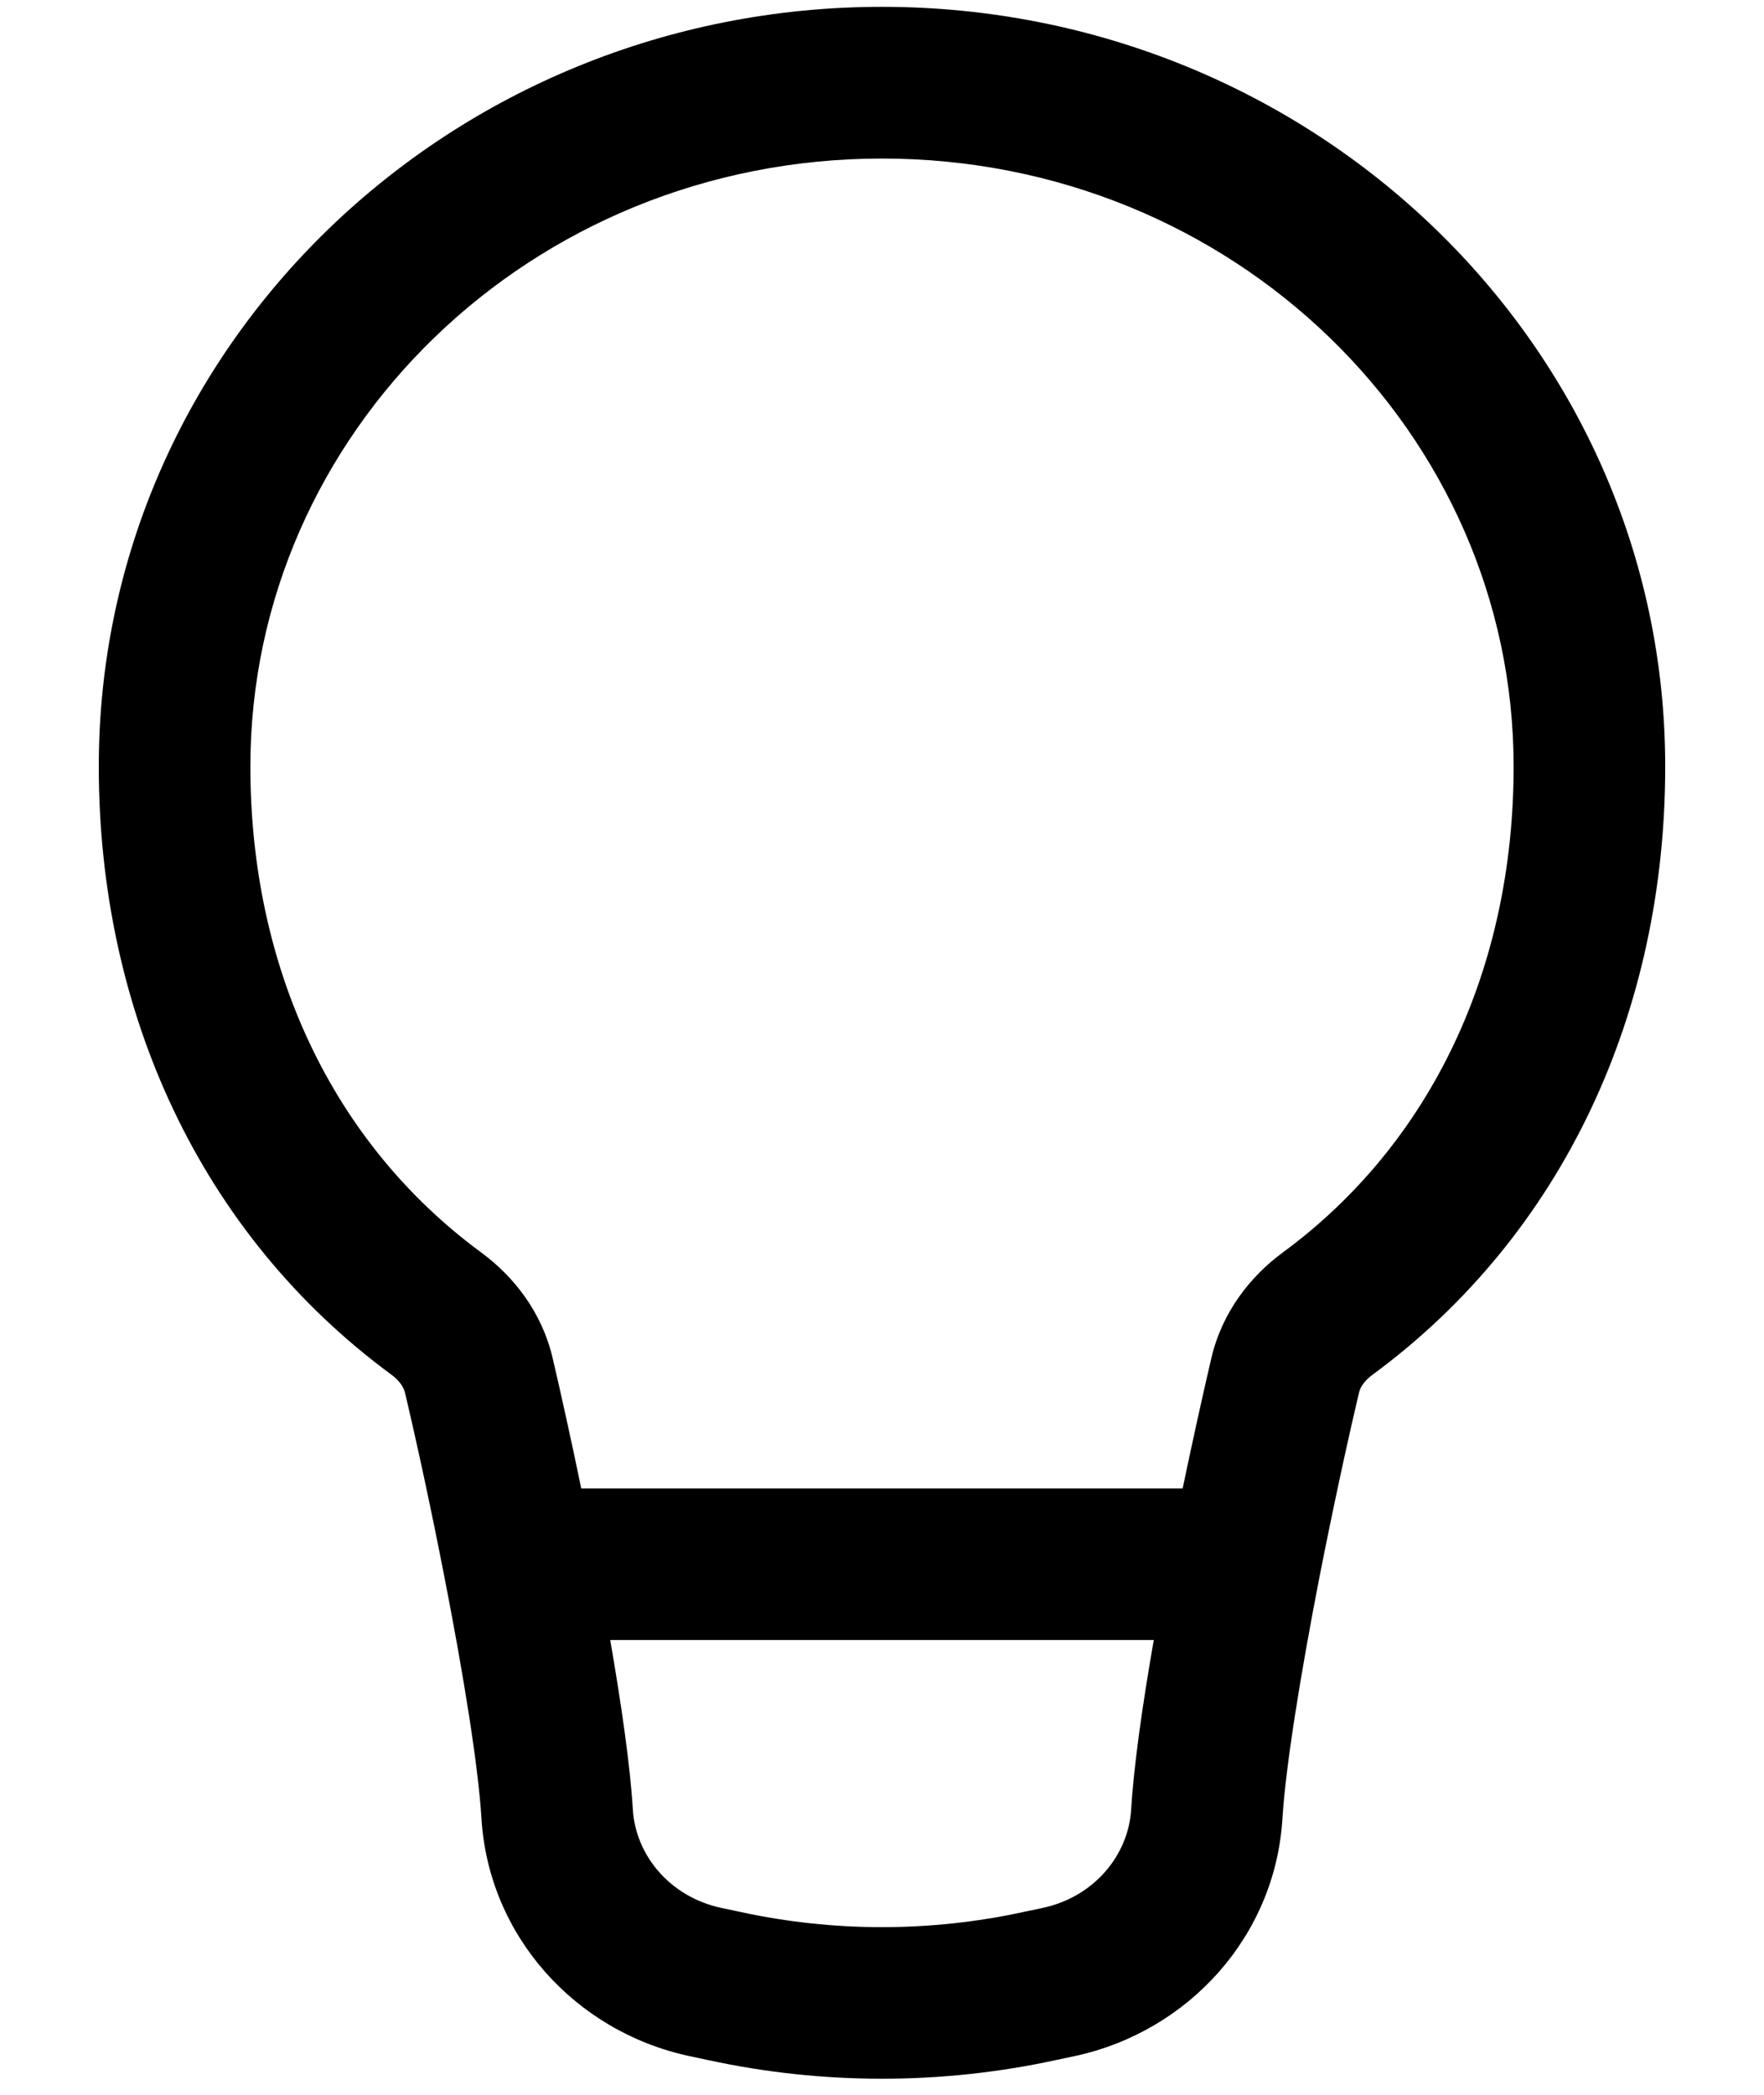 <svg width="16" height="19" viewBox="0 0 16 19" fill="none" xmlns="http://www.w3.org/2000/svg">
<path fill-rule="evenodd" clip-rule="evenodd" d="M8 1.438C4.814 1.438 2.271 3.928 2.271 6.952C2.271 8.79 3.023 10.374 4.366 11.361C4.662 11.579 4.915 11.903 5.012 12.315C5.091 12.653 5.182 13.064 5.272 13.5H10.727C10.818 13.064 10.909 12.653 10.988 12.315C11.085 11.903 11.338 11.579 11.634 11.361C12.977 10.374 13.729 8.79 13.729 6.952C13.729 3.928 11.186 1.438 8 1.438ZM10.465 14.875H5.535C5.636 15.46 5.716 16.013 5.74 16.411C5.765 16.829 6.078 17.204 6.539 17.304L6.719 17.342C7.562 17.525 8.438 17.525 9.281 17.342L9.461 17.304C9.922 17.204 10.235 16.829 10.26 16.411C10.284 16.013 10.363 15.46 10.465 14.875ZM0.896 6.952C0.896 3.125 4.099 0.062 8 0.062C11.901 0.062 15.104 3.125 15.104 6.952C15.104 9.174 14.184 11.193 12.449 12.469C12.37 12.527 12.336 12.589 12.327 12.63C12.218 13.091 12.086 13.701 11.965 14.319C11.798 15.179 11.662 16.014 11.632 16.494C11.568 17.555 10.787 18.424 9.751 18.648L9.572 18.686C8.537 18.91 7.463 18.91 6.428 18.686L6.249 18.648C5.213 18.424 4.432 17.555 4.367 16.494C4.338 16.014 4.202 15.179 4.034 14.319C3.914 13.701 3.782 13.091 3.673 12.63C3.663 12.589 3.63 12.527 3.551 12.469C1.816 11.193 0.896 9.174 0.896 6.952Z" fill="black"/>
</svg>
